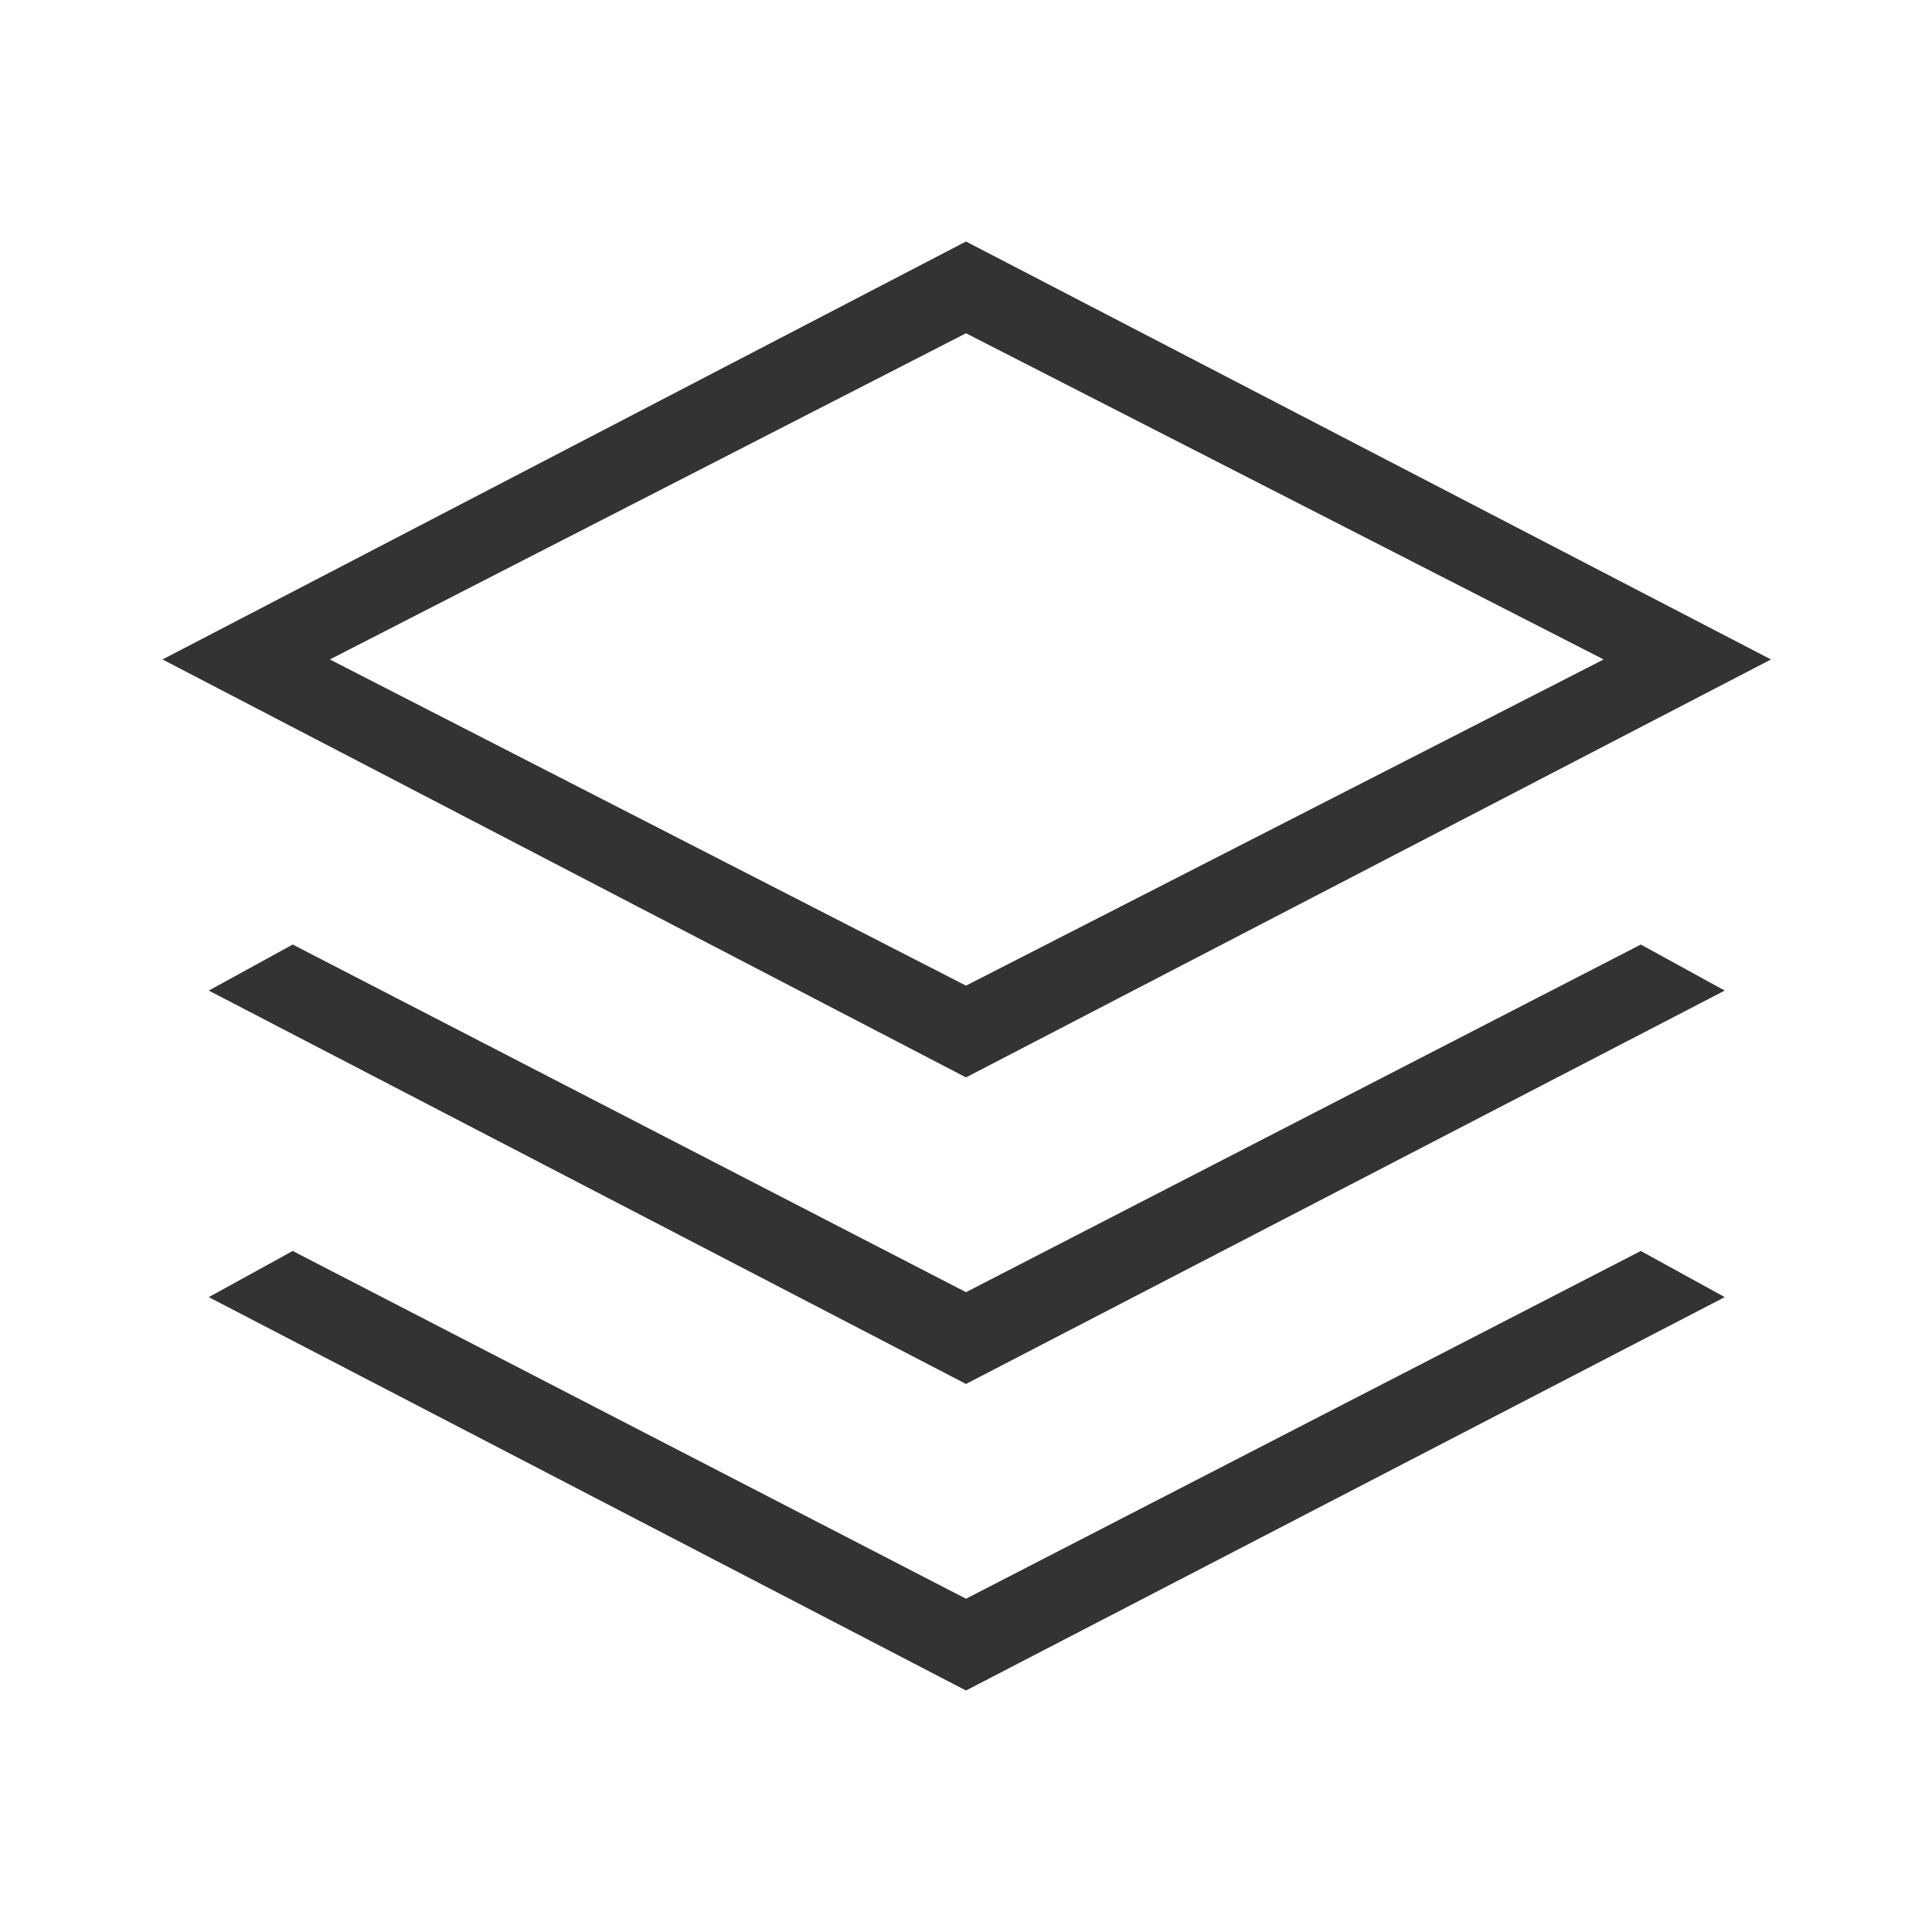 <svg width="18" height="18" viewBox="0 0 18 18" fill="none" xmlns="http://www.w3.org/2000/svg">
<path d="M9 10.038L1.514 6.144L9 2.25L16.5 6.144L9 10.038ZM9 12.894L1.945 9.229L2.727 8.8L9 12.039L15.287 8.8L16.069 9.229L9 12.894ZM9 15.75L1.945 12.085L2.727 11.655L9 14.895L15.287 11.655L16.069 12.085L9 15.75ZM9 9.183L14.941 6.144L9 3.105L3.073 6.144L9 9.183Z" fill="#333333"/>
</svg>
